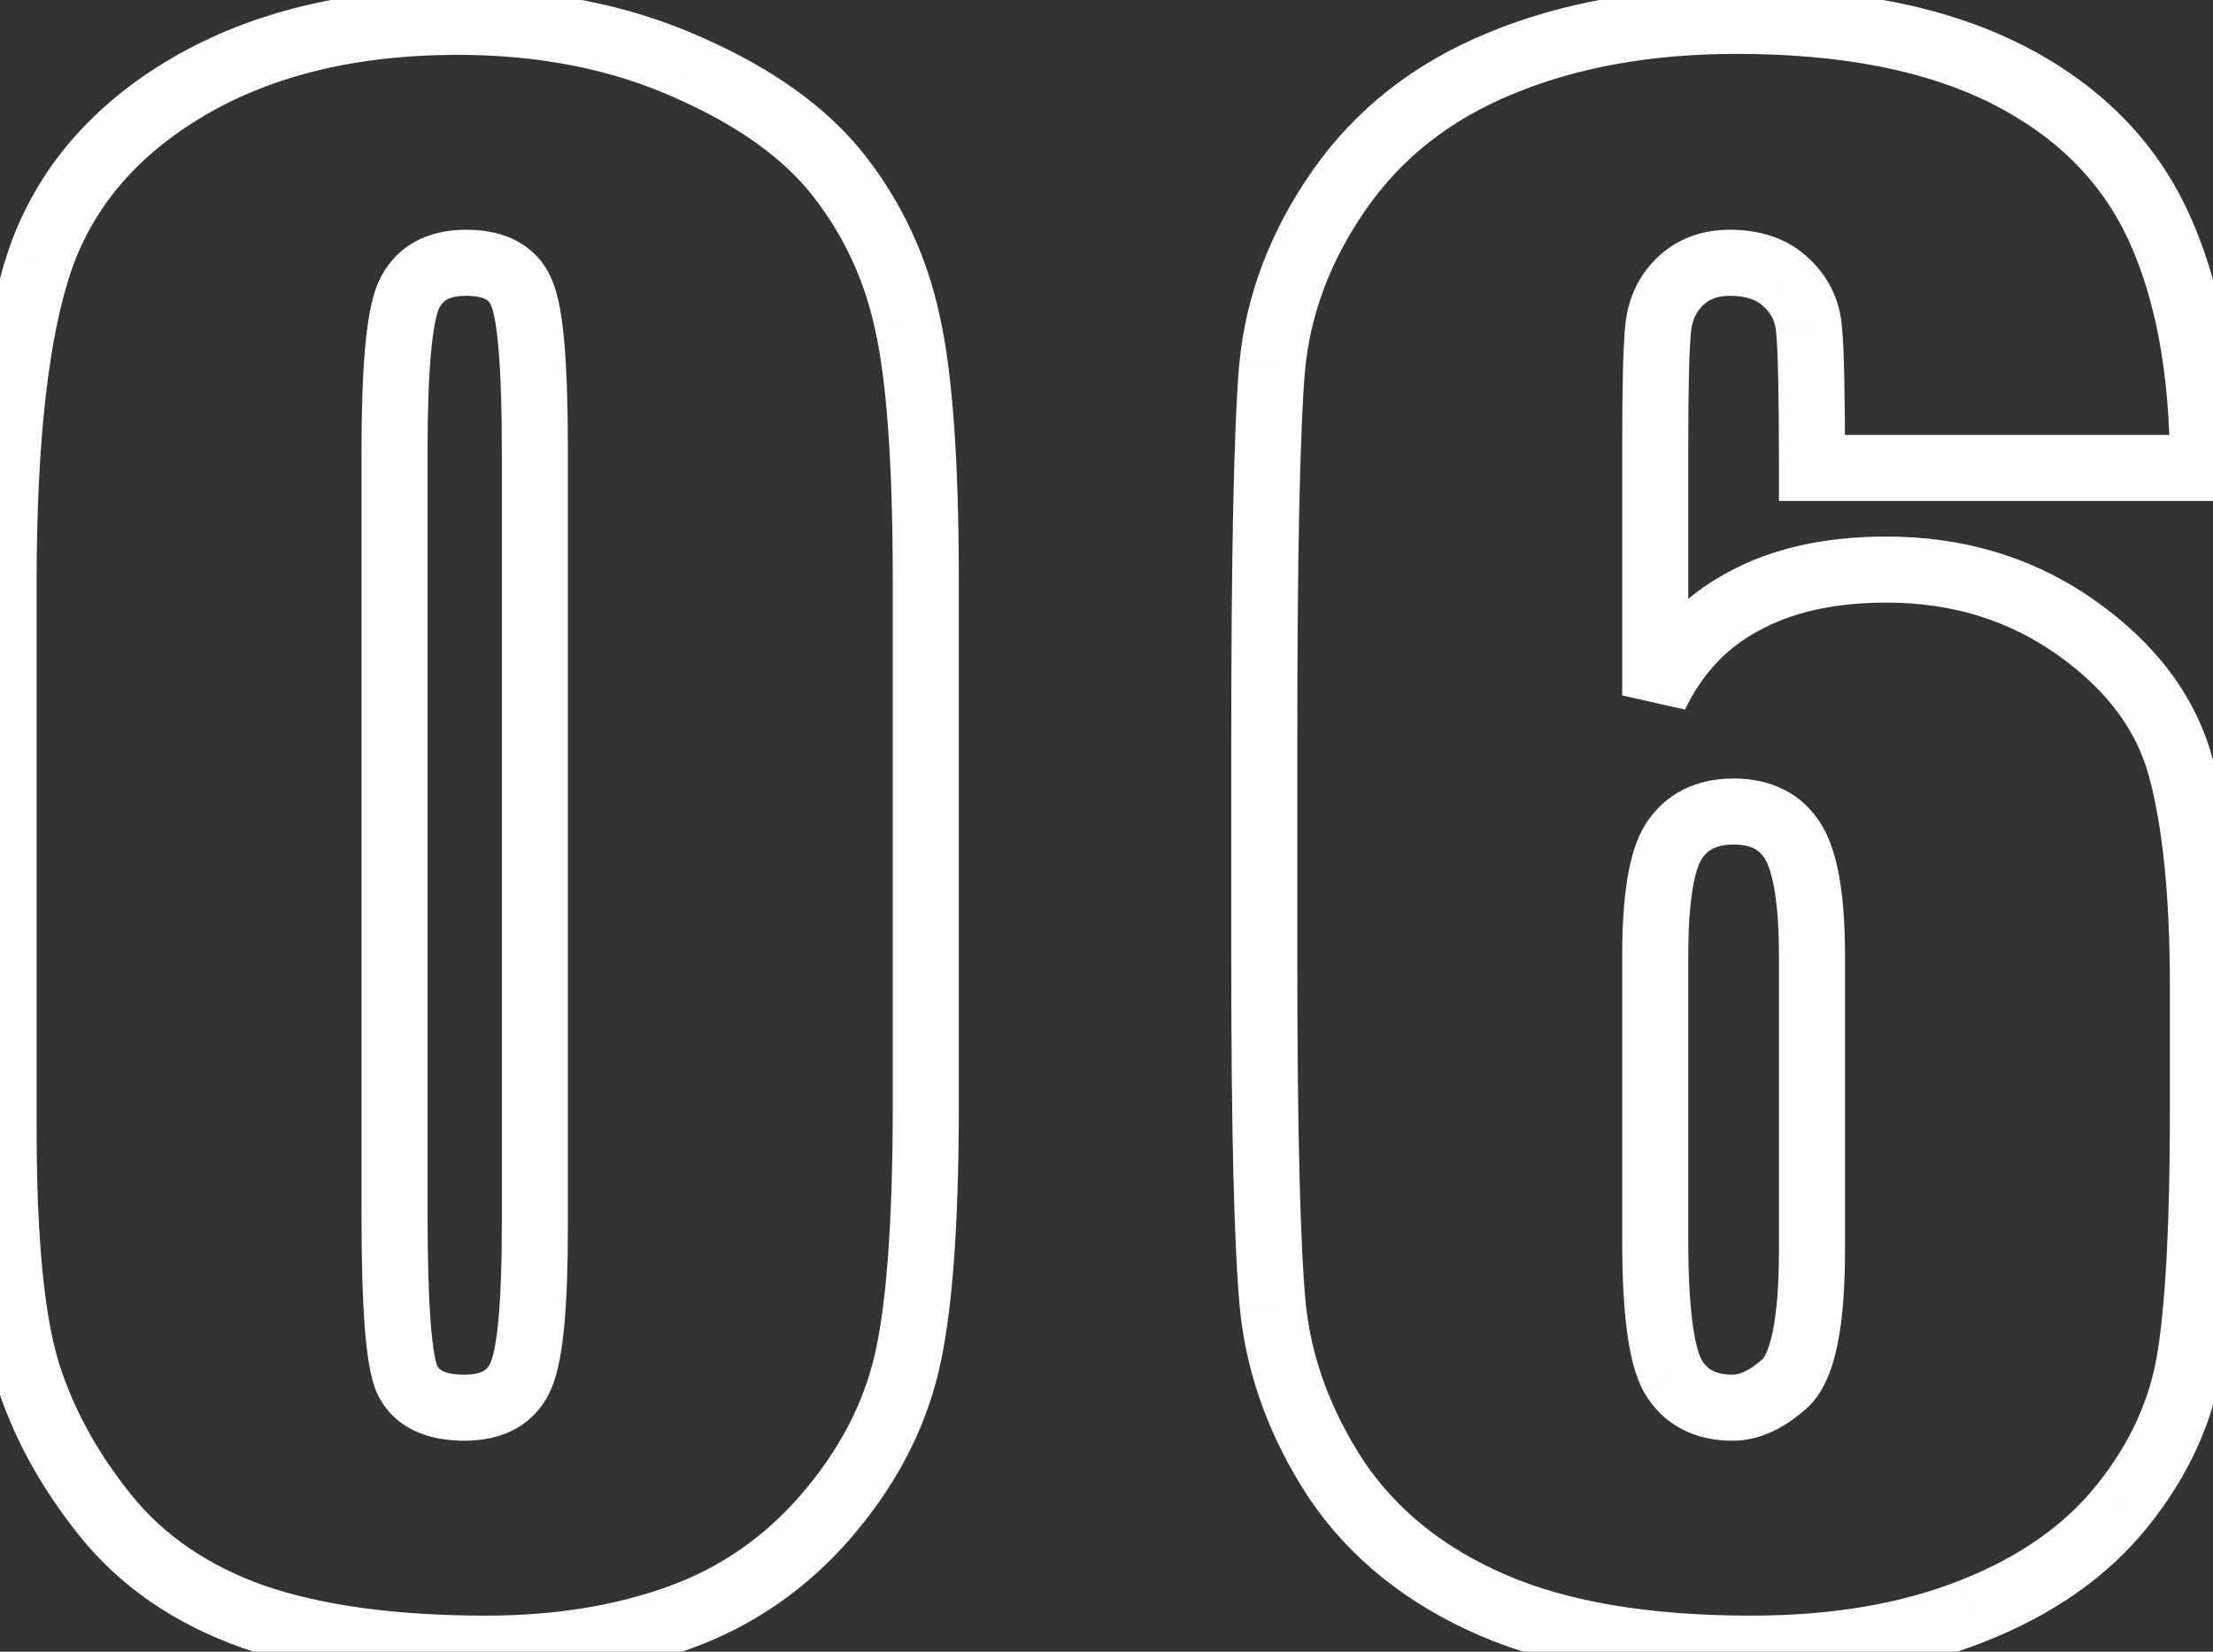 <svg width="67" height="50" viewBox="0 0 67 50" fill="none" xmlns="http://www.w3.org/2000/svg">
<rect x="0" y="0" width="67" height="50" fill="#333333" stroke="none"/>
<path d="M25.012 45.895L24.255 45.241L25.012 45.895ZM7.668 48.941L7.334 49.884L7.343 49.887L7.668 48.941ZM0.812 41.5L-0.144 41.791L-0.143 41.794L0.812 41.5ZM1.223 7.838L0.279 7.506L0.277 7.514L1.223 7.838ZM5.705 2.623L5.202 1.759L5.198 1.761L5.705 2.623ZM20.822 2.037L20.414 2.95L20.421 2.953L20.822 2.037ZM27.473 9.771L26.495 9.981L26.497 9.992L27.473 9.771ZM15.812 8.922L14.873 9.264L14.879 9.281L14.886 9.298L15.812 8.922ZM12.355 8.98L11.436 8.587L11.434 8.593L11.431 8.6L12.355 8.98ZM12.326 41.764L11.414 42.173L11.419 42.186L11.426 42.198L12.326 41.764ZM27.029 17.623V33.443H29.029V17.623H27.029ZM27.029 33.443C27.029 37.026 26.832 39.544 26.471 41.063L28.416 41.526C28.836 39.765 29.029 37.048 29.029 33.443H27.029ZM26.471 41.063C26.121 42.531 25.393 43.922 24.255 45.241L25.769 46.548C27.091 45.015 27.984 43.34 28.416 41.526L26.471 41.063ZM24.255 45.241C23.134 46.539 21.793 47.464 20.22 48.03L20.897 49.912C22.8 49.227 24.428 48.101 25.769 46.548L24.255 45.241ZM20.22 48.03C18.607 48.61 16.78 48.908 14.729 48.908V50.908C16.974 50.908 19.034 50.581 20.897 49.912L20.22 48.03ZM14.729 48.908C11.964 48.908 9.729 48.593 7.993 47.996L7.343 49.887C9.357 50.579 11.829 50.908 14.729 50.908V48.908ZM8.002 47.999C6.281 47.389 4.949 46.464 3.965 45.239L2.406 46.491C3.649 48.04 5.305 49.166 7.334 49.884L8.002 47.999ZM3.965 45.239C2.922 43.94 2.196 42.595 1.768 41.206L-0.143 41.794C0.367 43.452 1.222 45.017 2.406 46.491L3.965 45.239ZM1.769 41.209C1.346 39.816 1.109 37.499 1.109 34.176H-0.891C-0.891 37.532 -0.658 40.098 -0.144 41.791L1.769 41.209ZM1.109 34.176V17.623H-0.891V34.176H1.109ZM1.109 17.623C1.109 13.297 1.481 10.17 2.169 8.162L0.277 7.514C-0.52 9.842 -0.891 13.238 -0.891 17.623H1.109ZM2.166 8.169C2.84 6.252 4.162 4.69 6.212 3.485L5.198 1.761C2.795 3.173 1.129 5.088 0.279 7.506L2.166 8.169ZM6.208 3.487C8.271 2.286 10.803 1.66 13.85 1.66V-0.34C10.529 -0.34 7.631 0.343 5.202 1.759L6.208 3.487ZM13.85 1.66C16.328 1.66 18.51 2.098 20.414 2.95L21.231 1.124C19.033 0.141 16.566 -0.34 13.85 -0.34V1.66ZM20.421 2.953C22.37 3.807 23.748 4.822 24.632 5.961L26.212 4.735C25.064 3.256 23.376 2.064 21.224 1.121L20.421 2.953ZM24.632 5.961C25.554 7.149 26.174 8.485 26.495 9.981L28.451 9.562C28.068 7.776 27.321 6.163 26.212 4.735L24.632 5.961ZM26.497 9.992C26.842 11.517 27.029 14.039 27.029 17.623H29.029C29.029 14.019 28.845 11.307 28.448 9.551L26.497 9.992ZM17.193 13.639C17.193 12.366 17.161 11.313 17.095 10.489C17.031 9.701 16.929 9.014 16.739 8.546L14.886 9.298C14.95 9.455 15.038 9.866 15.101 10.65C15.162 11.399 15.193 12.392 15.193 13.639H17.193ZM16.752 8.58C16.559 8.047 16.207 7.613 15.706 7.328C15.226 7.054 14.673 6.955 14.113 6.955V8.955C14.452 8.955 14.631 9.017 14.717 9.066C14.783 9.103 14.832 9.152 14.873 9.264L16.752 8.58ZM14.113 6.955C13.548 6.955 12.995 7.065 12.511 7.348C12.015 7.637 11.659 8.068 11.436 8.587L13.275 9.374C13.345 9.21 13.429 9.128 13.518 9.075C13.62 9.016 13.8 8.955 14.113 8.955V6.955ZM11.431 8.6C11.232 9.082 11.121 9.768 11.052 10.555C10.98 11.372 10.945 12.403 10.945 13.639H12.945C12.945 12.433 12.979 11.466 13.044 10.731C13.111 9.966 13.206 9.543 13.28 9.361L11.431 8.6ZM10.945 13.639V36.783H12.945V13.639H10.945ZM10.945 36.783C10.945 38.172 10.977 39.304 11.043 40.17C11.106 40.983 11.206 41.709 11.414 42.173L13.239 41.355C13.193 41.252 13.102 40.864 13.038 40.017C12.977 39.224 12.945 38.149 12.945 36.783H10.945ZM11.426 42.198C11.931 43.245 12.968 43.613 14.055 43.613V41.613C13.383 41.613 13.268 41.415 13.227 41.329L11.426 42.198ZM14.055 43.613C14.615 43.613 15.164 43.508 15.645 43.231C16.141 42.945 16.494 42.517 16.708 41.998L14.858 41.236C14.799 41.381 14.727 41.451 14.647 41.498C14.552 41.553 14.373 41.613 14.055 41.613V43.613ZM16.708 41.998C16.905 41.519 17.017 40.852 17.087 40.09C17.159 39.301 17.193 38.313 17.193 37.135H15.193C15.193 38.281 15.159 39.202 15.095 39.907C15.028 40.639 14.935 41.051 14.858 41.236L16.708 41.998ZM17.193 37.135V13.639H15.193V37.135H17.193ZM66.695 14.166V15.166H67.695V14.166H66.695ZM54.859 14.166H53.859V15.166H54.859V14.166ZM54.772 10.006L53.774 10.072L53.775 10.091L53.777 10.109L54.772 10.006ZM54.068 8.541L53.379 9.265L53.387 9.273L53.396 9.281L54.068 8.541ZM50.875 8.512L50.186 7.787L50.875 8.512ZM50.113 21.051H49.113L51.016 21.481L50.113 21.051ZM52.779 18.209L53.25 19.091L53.261 19.085L52.779 18.209ZM66.022 23.219L66.986 22.955L66.022 23.219ZM66.314 41.06L65.326 40.906L66.314 41.06ZM64.264 45.572L63.484 44.946L63.483 44.948L64.264 45.572ZM59.723 48.766L59.356 47.835L59.353 47.837L59.723 48.766ZM40.475 44.81L39.639 45.361L39.647 45.372L40.475 44.81ZM38.541 39.596L37.546 39.692L37.547 39.703L38.541 39.596ZM38.512 11.148L37.516 11.057L37.515 11.066L38.512 11.148ZM45.426 1.92L45.805 2.845L45.809 2.844L45.426 1.92ZM65.318 6.783L66.223 6.358L65.318 6.783ZM50.67 25.475L49.83 24.933L49.825 24.94L50.67 25.475ZM50.641 41.647L49.763 42.125L49.768 42.136L49.774 42.145L50.641 41.647ZM54.039 41.881L54.705 42.627L54.712 42.62L54.719 42.614L54.039 41.881ZM66.695 13.166H54.859V15.166H66.695V13.166ZM55.859 14.166C55.859 11.977 55.831 10.532 55.766 9.903L53.777 10.109C53.829 10.613 53.859 11.941 53.859 14.166H55.859ZM55.769 9.939C55.713 9.099 55.364 8.368 54.741 7.801L53.396 9.281C53.632 9.495 53.752 9.741 53.774 10.072L55.769 9.939ZM54.758 7.817C54.115 7.204 53.275 6.955 52.369 6.955V8.955C52.909 8.955 53.202 9.097 53.379 9.265L54.758 7.817ZM52.369 6.955C51.542 6.955 50.786 7.217 50.186 7.787L51.564 9.237C51.745 9.065 51.986 8.955 52.369 8.955V6.955ZM50.186 7.787C49.605 8.339 49.286 9.047 49.206 9.848L51.196 10.047C51.233 9.675 51.364 9.427 51.564 9.237L50.186 7.787ZM49.206 9.848C49.142 10.492 49.113 11.723 49.113 13.492H51.113C51.113 11.706 51.143 10.575 51.196 10.047L49.206 9.848ZM49.113 13.492V21.051H51.113V13.492H49.113ZM51.016 21.481C51.535 20.392 52.278 19.61 53.25 19.091L52.309 17.327C50.937 18.058 49.902 19.17 49.211 20.62L51.016 21.481ZM53.261 19.085C54.249 18.542 55.518 18.242 57.115 18.242V16.242C55.275 16.242 53.653 16.587 52.297 17.333L53.261 19.085ZM57.115 18.242C59.091 18.242 60.801 18.772 62.281 19.817L63.434 18.183C61.594 16.884 59.475 16.242 57.115 16.242V18.242ZM62.281 19.817C63.79 20.882 64.68 22.107 65.057 23.483L66.986 22.955C66.464 21.049 65.245 19.462 63.434 18.183L62.281 19.817ZM65.057 23.483C65.472 25 65.695 27.116 65.695 29.869H67.695C67.695 27.036 67.469 24.719 66.986 22.955L65.057 23.483ZM65.695 29.869V33.648H67.695V29.869H65.695ZM65.695 33.648C65.695 36.958 65.568 39.365 65.326 40.906L67.302 41.215C67.569 39.514 67.695 36.979 67.695 33.648H65.695ZM65.326 40.906C65.102 42.34 64.497 43.684 63.484 44.946L65.043 46.198C66.257 44.687 67.019 43.023 67.302 41.215L65.326 40.906ZM63.483 44.948C62.517 46.155 61.158 47.126 59.356 47.835L60.089 49.696C62.155 48.882 63.823 47.724 65.044 46.197L63.483 44.948ZM59.353 47.837C57.581 48.542 55.475 48.908 53.014 48.908V50.908C55.669 50.908 58.036 50.513 60.092 49.695L59.353 47.837ZM53.014 48.908C49.911 48.908 47.452 48.478 45.589 47.672L44.794 49.508C46.993 50.459 49.749 50.908 53.014 50.908V48.908ZM45.589 47.672C43.711 46.86 42.297 45.715 41.302 44.249L39.647 45.372C40.879 47.188 42.61 48.562 44.794 49.508L45.589 47.672ZM41.31 44.26C40.296 42.721 39.712 41.133 39.535 39.489L37.547 39.703C37.761 41.691 38.466 43.58 39.639 45.361L41.31 44.26ZM39.536 39.499C39.366 37.739 39.277 34.26 39.277 29.02H37.277C37.277 34.247 37.364 37.82 37.546 39.692L39.536 39.499ZM39.277 29.02V22.457H37.277V29.02H39.277ZM39.277 22.457C39.277 16.806 39.356 13.077 39.508 11.231L37.515 11.066C37.355 13.008 37.277 16.819 37.277 22.457H39.277ZM39.508 11.24C39.666 9.513 40.282 7.871 41.381 6.303L39.744 5.154C38.461 6.985 37.709 8.956 37.516 11.057L39.508 11.24ZM41.381 6.303C42.455 4.771 43.919 3.618 45.805 2.845L45.047 0.995C42.831 1.902 41.053 3.288 39.744 5.154L41.381 6.303ZM45.809 2.844C47.736 2.044 49.984 1.631 52.574 1.631V-0.369C49.773 -0.369 47.256 0.077 45.042 0.996L45.809 2.844ZM52.574 1.631C55.796 1.631 58.352 2.153 60.298 3.135L61.199 1.349C58.886 0.183 55.993 -0.369 52.574 -0.369V1.631ZM60.298 3.135C62.249 4.12 63.6 5.479 64.413 7.209L66.223 6.358C65.2 4.181 63.505 2.513 61.199 1.349L60.298 3.135ZM64.413 7.209C65.25 8.988 65.695 11.292 65.695 14.166H67.695C67.695 11.102 67.223 8.484 66.223 6.358L64.413 7.209ZM55.859 28.961C55.859 28.089 55.812 27.324 55.708 26.678C55.605 26.044 55.439 25.46 55.163 24.993L53.443 26.014C53.537 26.173 53.65 26.478 53.733 26.996C53.815 27.502 53.859 28.153 53.859 28.961H55.859ZM55.163 24.993C54.58 24.013 53.614 23.566 52.486 23.566V25.566C53.038 25.566 53.283 25.745 53.443 26.014L55.163 24.993ZM52.486 23.566C51.382 23.566 50.432 23.998 49.83 24.933L51.51 26.017C51.689 25.74 51.95 25.566 52.486 25.566V23.566ZM49.825 24.94C49.533 25.401 49.366 25.993 49.265 26.628C49.161 27.279 49.113 28.061 49.113 28.961H51.113C51.113 28.122 51.158 27.454 51.24 26.943C51.324 26.416 51.436 26.135 51.515 26.01L49.825 24.94ZM49.113 28.961V37.545H51.113V28.961H49.113ZM49.113 37.545C49.113 38.613 49.158 39.524 49.253 40.265C49.346 40.983 49.496 41.636 49.763 42.125L51.519 41.168C51.434 41.012 51.32 40.659 51.237 40.01C51.157 39.385 51.113 38.566 51.113 37.545H49.113ZM49.774 42.145C50.35 43.145 51.315 43.613 52.457 43.613V41.613C51.919 41.613 51.674 41.437 51.507 41.148L49.774 42.145ZM52.457 43.613C53.3 43.613 54.055 43.207 54.705 42.627L53.373 41.135C52.929 41.531 52.63 41.613 52.457 41.613V43.613ZM54.719 42.614C55.229 42.14 55.486 41.417 55.634 40.688C55.79 39.922 55.859 38.964 55.859 37.838H53.859C53.859 38.899 53.792 39.709 53.674 40.29C53.549 40.909 53.396 41.114 53.359 41.148L54.719 42.614ZM55.859 37.838V28.961H53.859V37.838H55.859Z" fill="white"/>
</svg>
